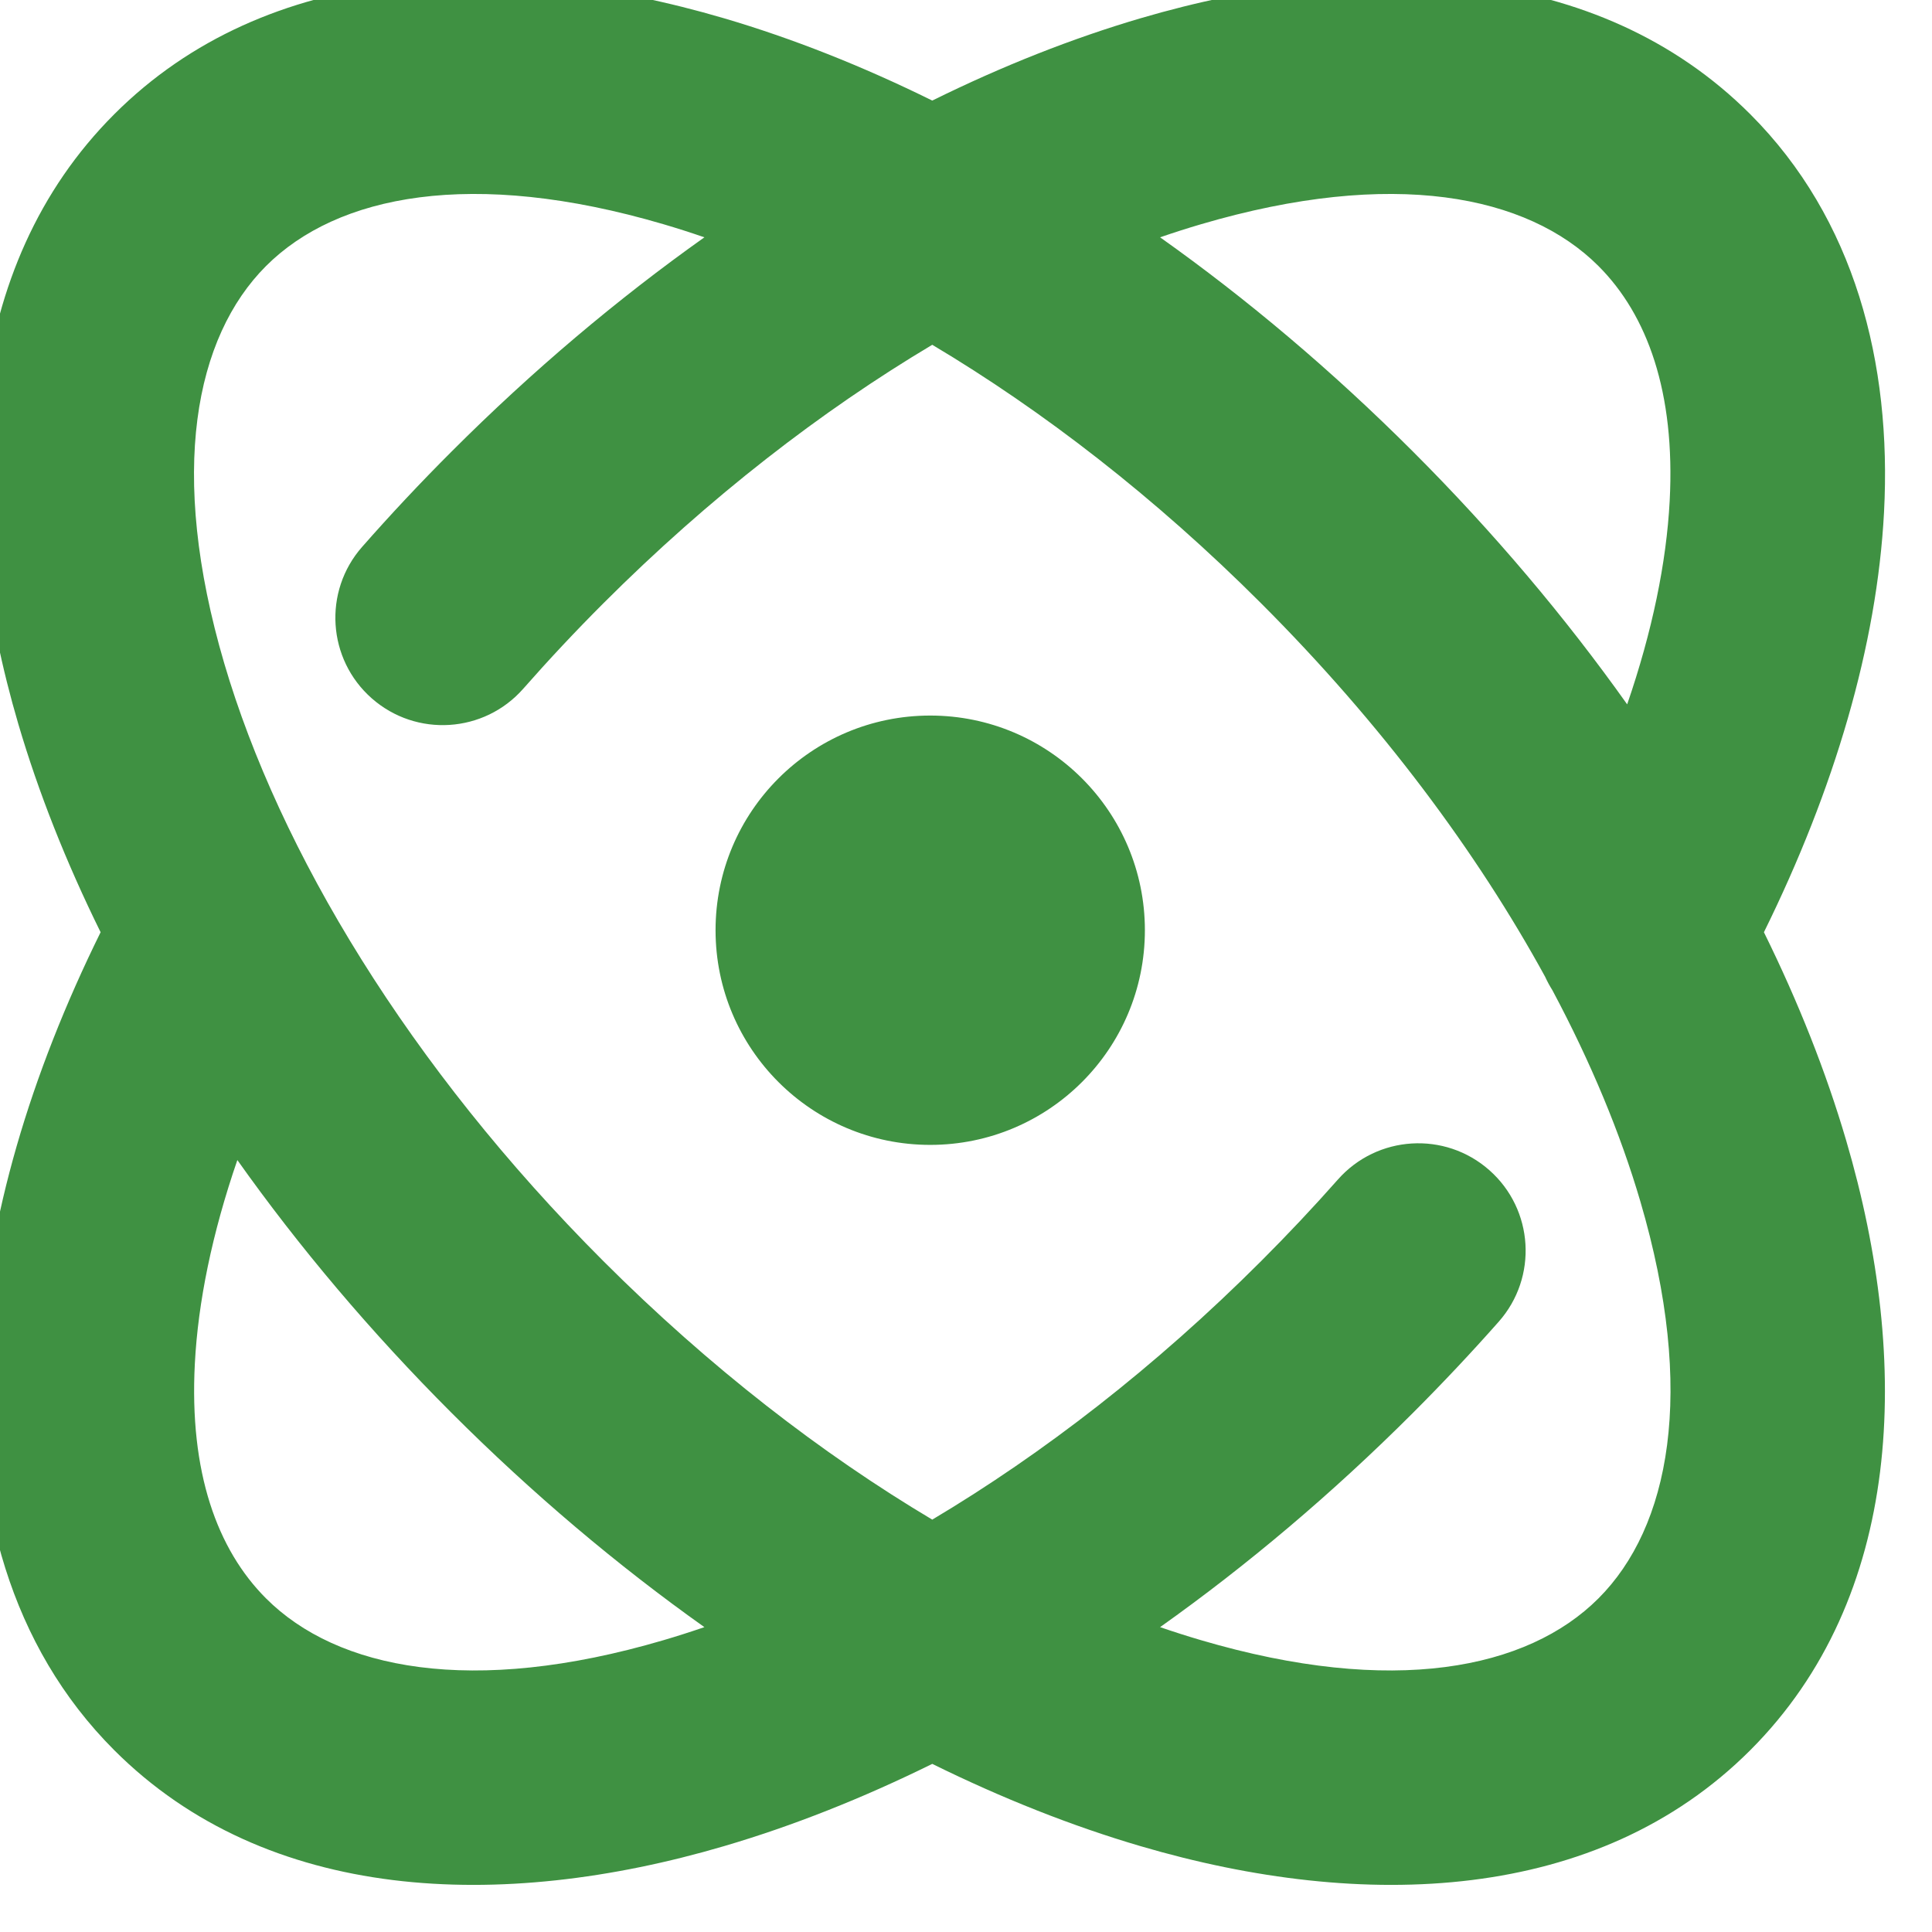 <svg width="54" height="54" viewBox="0 0 54 54" fill="none" xmlns="http://www.w3.org/2000/svg" xmlns:xlink="http://www.w3.org/1999/xlink">
<path d="M7.436,7.435C9.42,5.451 13.187,4.692 18.544,6.267C18.921,6.378 19.303,6.5 19.688,6.633C17.26,8.356 14.88,10.362 12.622,12.621C11.748,13.494 10.914,14.384 10.121,15.286C9.027,16.53 9.148,18.426 10.392,19.52C11.636,20.614 13.532,20.493 14.626,19.249C15.335,18.443 16.081,17.646 16.864,16.863C19.829,13.899 22.968,11.477 26.057,9.637C29.146,11.477 32.285,13.899 35.249,16.863C38.613,20.227 41.279,23.816 43.187,27.301C43.246,27.431 43.314,27.556 43.39,27.677C44.47,29.701 45.292,31.687 45.845,33.569C47.421,38.925 46.661,42.692 44.677,44.676C42.693,46.66 38.926,47.42 33.57,45.844C33.192,45.733 32.81,45.611 32.425,45.479C34.854,43.755 37.233,41.749 39.492,39.491C40.327,38.655 41.127,37.805 41.889,36.943C42.987,35.702 42.871,33.806 41.629,32.708C40.388,31.61 38.492,31.727 37.395,32.968C36.714,33.738 35.998,34.499 35.249,35.248C32.285,38.212 29.146,40.635 26.057,42.474C22.968,40.635 19.829,38.212 16.864,35.248C11.422,29.805 7.807,23.775 6.268,18.542C4.693,13.186 5.452,9.419 7.436,7.435ZM20.237,0.511C22.144,1.072 24.096,1.843 26.057,2.811C28.018,1.843 29.97,1.072 31.877,0.511C38.122,-1.326 44.655,-1.072 48.92,3.192C51.838,6.111 52.879,10.143 52.659,14.318C52.463,18.038 51.271,22.064 49.302,26.056C50.269,28.016 51.041,29.969 51.601,31.876C53.438,38.121 53.184,44.654 48.92,48.919C44.655,53.183 38.122,53.437 31.877,51.6C29.97,51.04 28.018,50.268 26.057,49.301C24.096,50.268 22.144,51.04 20.237,51.6C13.991,53.437 7.458,53.183 3.194,48.919C0.277,46.003 -0.764,41.974 -0.546,37.802C-0.352,34.08 0.841,30.051 2.812,26.056C1.845,24.095 1.073,22.143 0.512,20.236C-1.325,13.99 -1.071,7.457 3.194,3.192C7.458,-1.072 13.991,-1.326 20.237,0.511ZM39.492,12.621C37.233,10.362 34.854,8.356 32.425,6.633C32.81,6.5 33.192,6.378 33.57,6.267C38.926,4.692 42.693,5.451 44.677,7.435C46.046,8.804 46.828,10.965 46.668,14.003C46.577,15.72 46.184,17.64 45.48,19.687C43.756,17.259 41.75,14.879 39.492,12.621ZM12.622,39.491C14.88,41.749 17.26,43.755 19.688,45.479C19.303,45.611 18.921,45.733 18.544,45.844C13.187,47.42 9.42,46.66 7.436,44.676C6.069,43.309 5.287,41.149 5.446,38.115C5.535,36.396 5.928,34.474 6.634,32.424C8.357,34.853 10.363,37.232 12.622,39.491ZM32,26C32,29.314 29.314,32 26,32C22.686,32 20,29.314 20,26C20,22.686 22.686,20 26,20C29.314,20 32,22.686 32,26Z" clip-rule="evenodd" fill-rule="evenodd" fill="#3F9142"/>
</svg>
